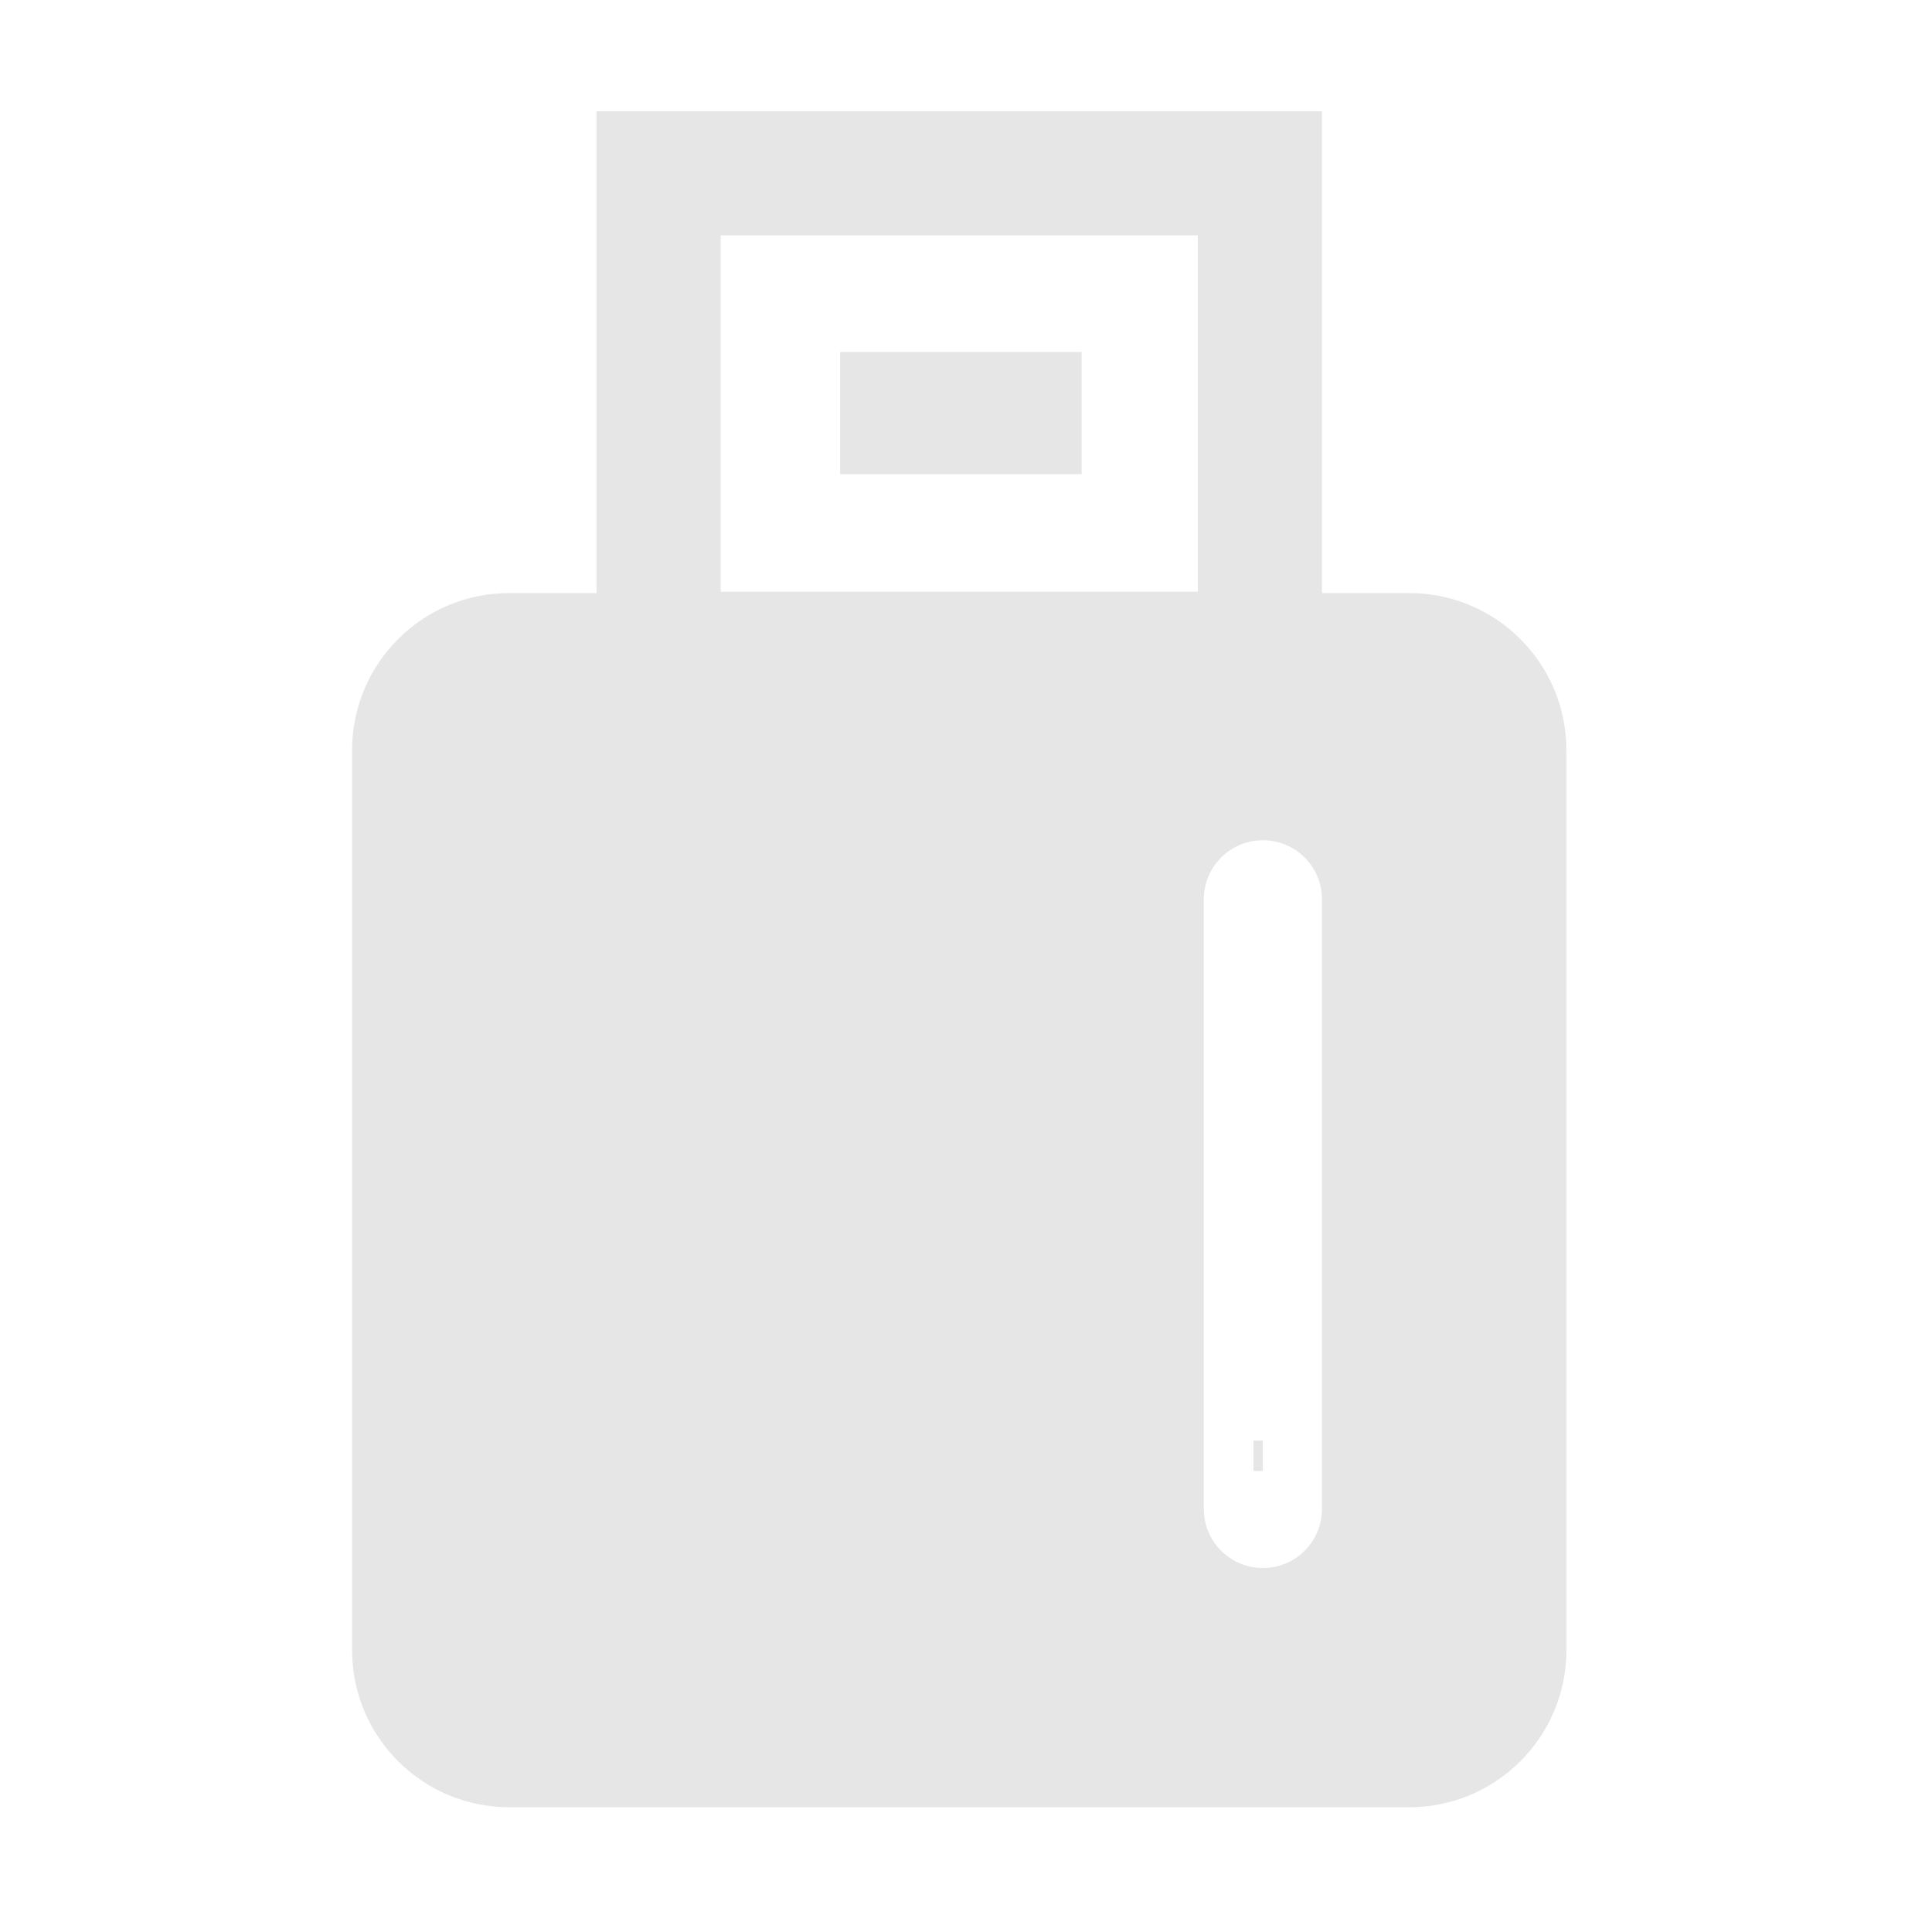 <?xml version="1.0" standalone="no"?><!DOCTYPE svg PUBLIC "-//W3C//DTD SVG 1.1//EN"
  "http://www.w3.org/Graphics/SVG/1.1/DTD/svg11.dtd">
<svg t="1511148199871" class="icon" style="" viewBox="0 0 1024 1024" version="1.1" xmlns="http://www.w3.org/2000/svg"
     p-id="1273" xmlns:xlink="http://www.w3.org/1999/xlink" width="20" height="20">
  <defs>
    <style type="text/css"></style>
  </defs>
  <path d="M575.755 785.071h20.135v3.473h-20.135zM664.348 763.577h4.982v16.105h-4.982z"
        p-id="1274" fill="#e6e6e6"></path>
  <path
    d="M746.947 380.144h-477.054c-9.637 0-17.48 7.84-17.48 17.479v476.976c0 9.635 7.841 17.478 17.48 17.478h477.054c9.637 0 17.48-7.837 17.48-17.478V397.621c0-9.637-7.844-17.477-17.48-17.477z m-46.269 419.632c0 17.293-14.02 31.315-31.315 31.315s-31.315-14.018-31.315-31.315V476.656c0-17.293 14.02-31.316 31.315-31.316 17.296 0 31.318 14.02 31.315 31.316v323.121z m46.269-485.434h-46.265V58.96H316.158v255.383h-46.266c-45.994 0-83.28 37.286-83.28 83.279V874.598c0 45.996 37.286 83.281 83.28 83.281h477.054c45.996 0 83.28-37.287 83.28-83.281V397.621c-0.001-45.993-37.287-83.279-83.28-83.279zM381.957 124.759h252.923v188.871H381.957v-188.871z m382.469 749.84c0 9.635-7.843 17.478-17.48 17.478h-477.054c-9.637 0-17.48-7.843-17.48-17.478V397.621c0-9.637 7.841-17.479 17.48-17.479h477.054c9.637 0 17.48 7.841 17.48 17.479v476.978zM445.283 186.556h127.998V251.323H445.283v-64.768z"
    p-id="1275" fill="#e6e6e6"></path>
</svg>
